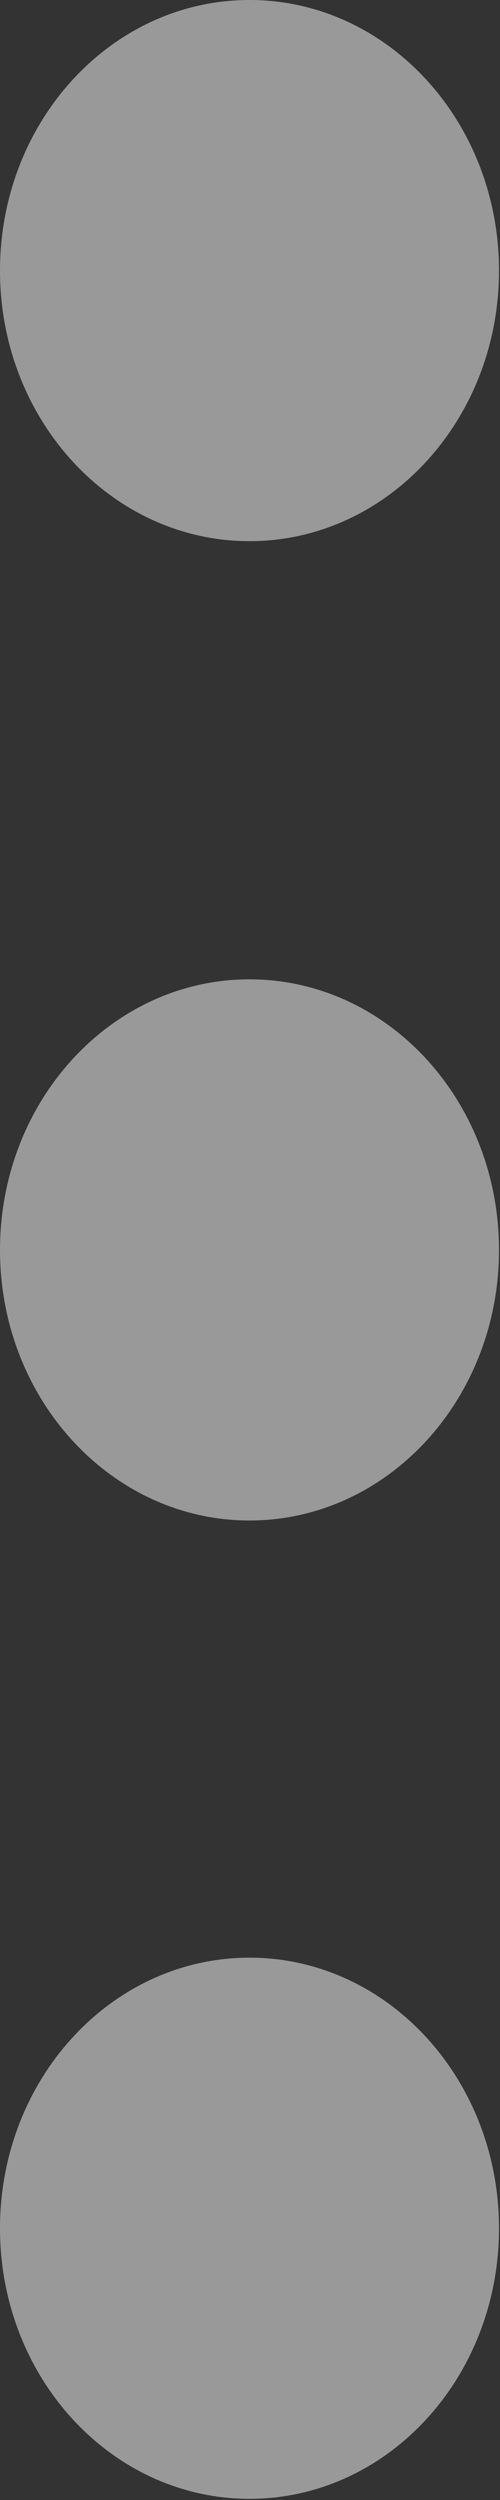 <svg width="3" height="15" viewBox="0 0 3 15" fill="none" xmlns="http://www.w3.org/2000/svg">
<rect x="0" y="0" width="3" height="15" fill="#333333" stroke="none"/>
<g clip-path="url(#clip0_89_6191)">
<path opacity="0.5" d="M1.497 3.247C2.324 3.247 2.994 2.52 2.994 1.624C2.994 0.727 2.324 0 1.497 0C0.67 0 0 0.727 0 1.624C0 2.52 0.67 3.247 1.497 3.247Z" fill="white"/>
<path opacity="0.5" d="M1.497 9.123C2.324 9.123 2.994 8.396 2.994 7.5C2.994 6.603 2.324 5.876 1.497 5.876C0.67 5.876 0 6.603 0 7.5C0 8.396 0.67 9.123 1.497 9.123Z" fill="white"/>
<path opacity="0.5" d="M1.497 14.993C2.324 14.993 2.994 14.267 2.994 13.37C2.994 12.473 2.324 11.746 1.497 11.746C0.67 11.746 0 12.473 0 13.37C0 14.267 0.67 14.993 1.497 14.993Z" fill="white"/>
</g>
<defs>
<clipPath id="clip0_89_6191">
<rect width="3" height="15" fill="white"/>
</clipPath>
</defs>
</svg>
